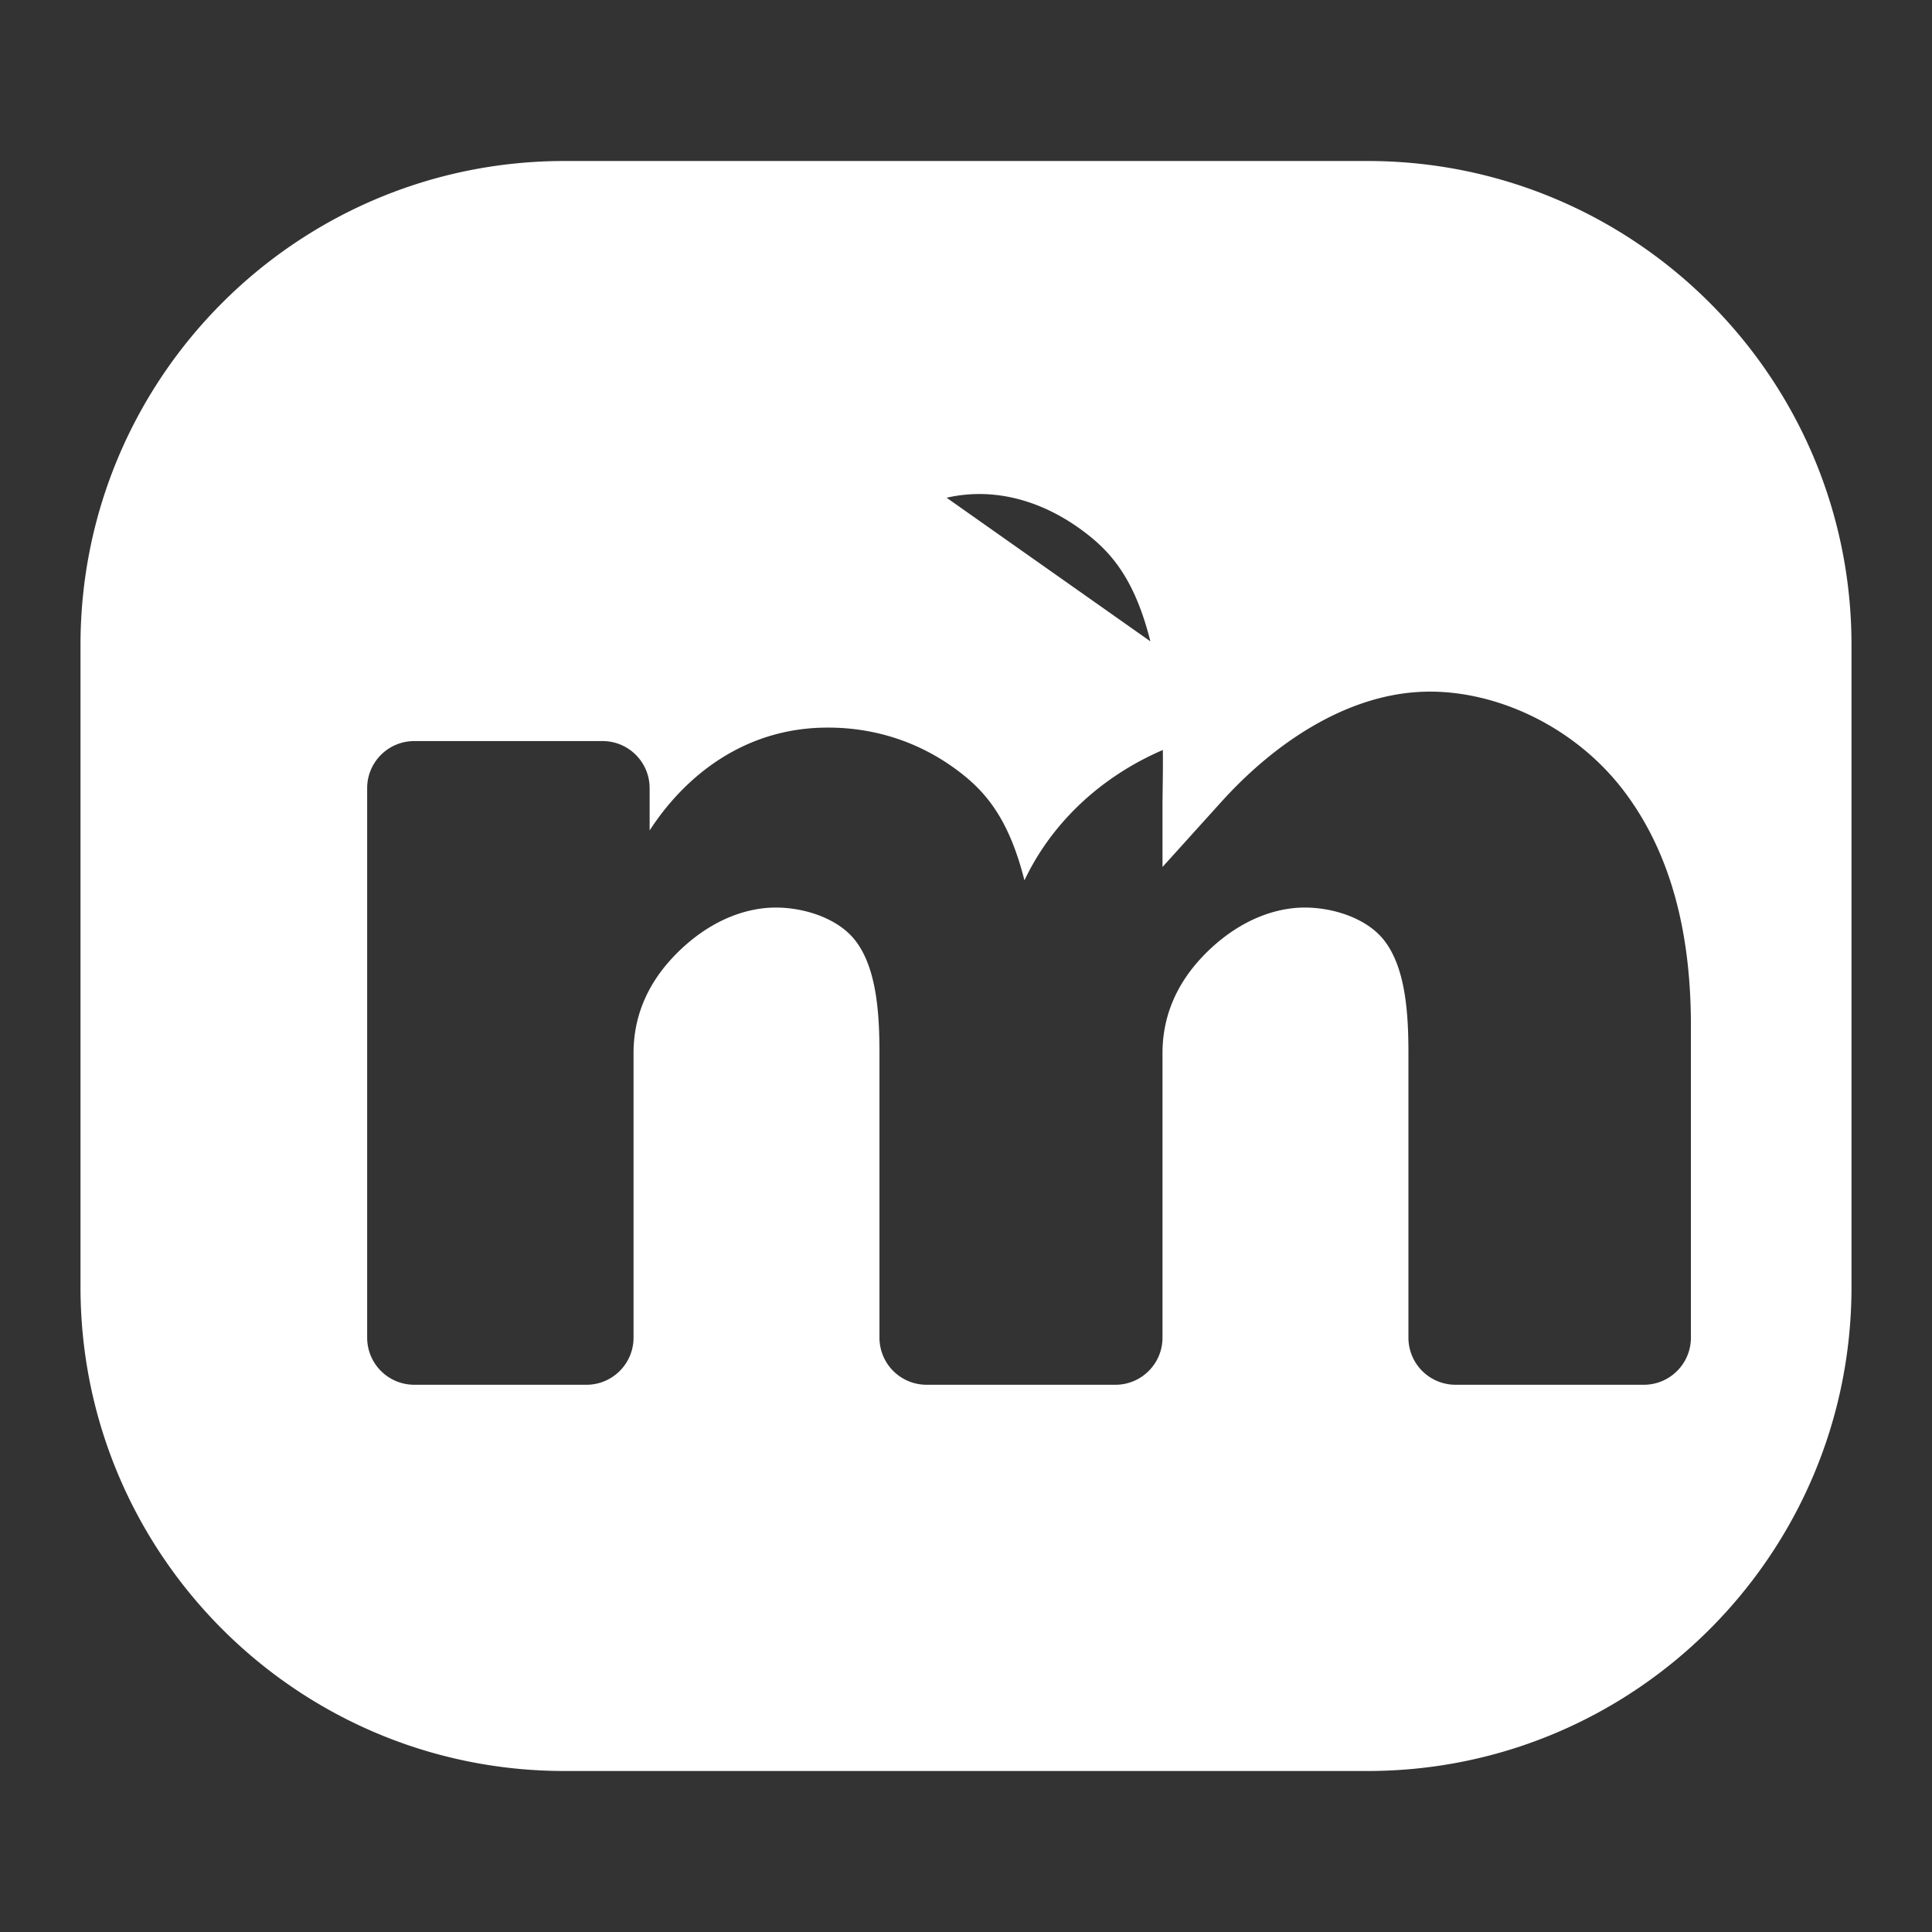 <?xml version="1.0" encoding="UTF-8"?>
<svg width="24" height="24" xmlns="http://www.w3.org/2000/svg">
    <rect width="100%" height="100%" fill="#333333" stroke="none"/>
    <path d="M7.012 2C3.692 2 1 4.693 1 8.012v7.976C1 19.307 3.693 22 7.012 22h9.976C20.307 22 23 19.307 23 15.988V8.012C23 4.693 20.307 2 16.988 2H7.012zm4.747 4.183c.581-.133 1.19.025 1.729.439.34.26.615.602.802 1.343.17.676.16 1.344.153 1.84l-.002.16v.805l.729-.807c.677-.75 1.542-1.307 2.434-1.366.892-.06 1.923.386 2.561 1.219.647.847.838 1.902.84 2.905v3.896c0 .323-.262.585-.585.585h-2.34a.585.585 0 0 1-.584-.585v-3.536c0-.503-.037-1.061-.302-1.4-.239-.307-.745-.445-1.143-.398-.448.053-.845.307-1.143.633-.303.332-.467.723-.467 1.165v3.536c0 .323-.262.585-.585.585H11.51a.585.585 0 0 1-.585-.585v-3.536c0-.503-.037-1.061-.302-1.4-.239-.307-.745-.445-1.143-.398-.449.053-.845.307-1.143.633-.303.332-.467.723-.467 1.165v3.536c0 .323-.262.585-.585.585H5.146a.585.585 0 0 1-.585-.585v-6.826c0-.323.262-.585.585-.585h2.34c.322 0 .584.262.584.585v.525c.431-.665 1.145-1.244 2.124-1.276.582-.019 1.191.139 1.73.553.339.26.615.602.802 1.343.506-1.066 1.575-1.747 2.715-1.89l.318-.044z" fill="#ffffff"/> fill="#fff"/>
</svg>